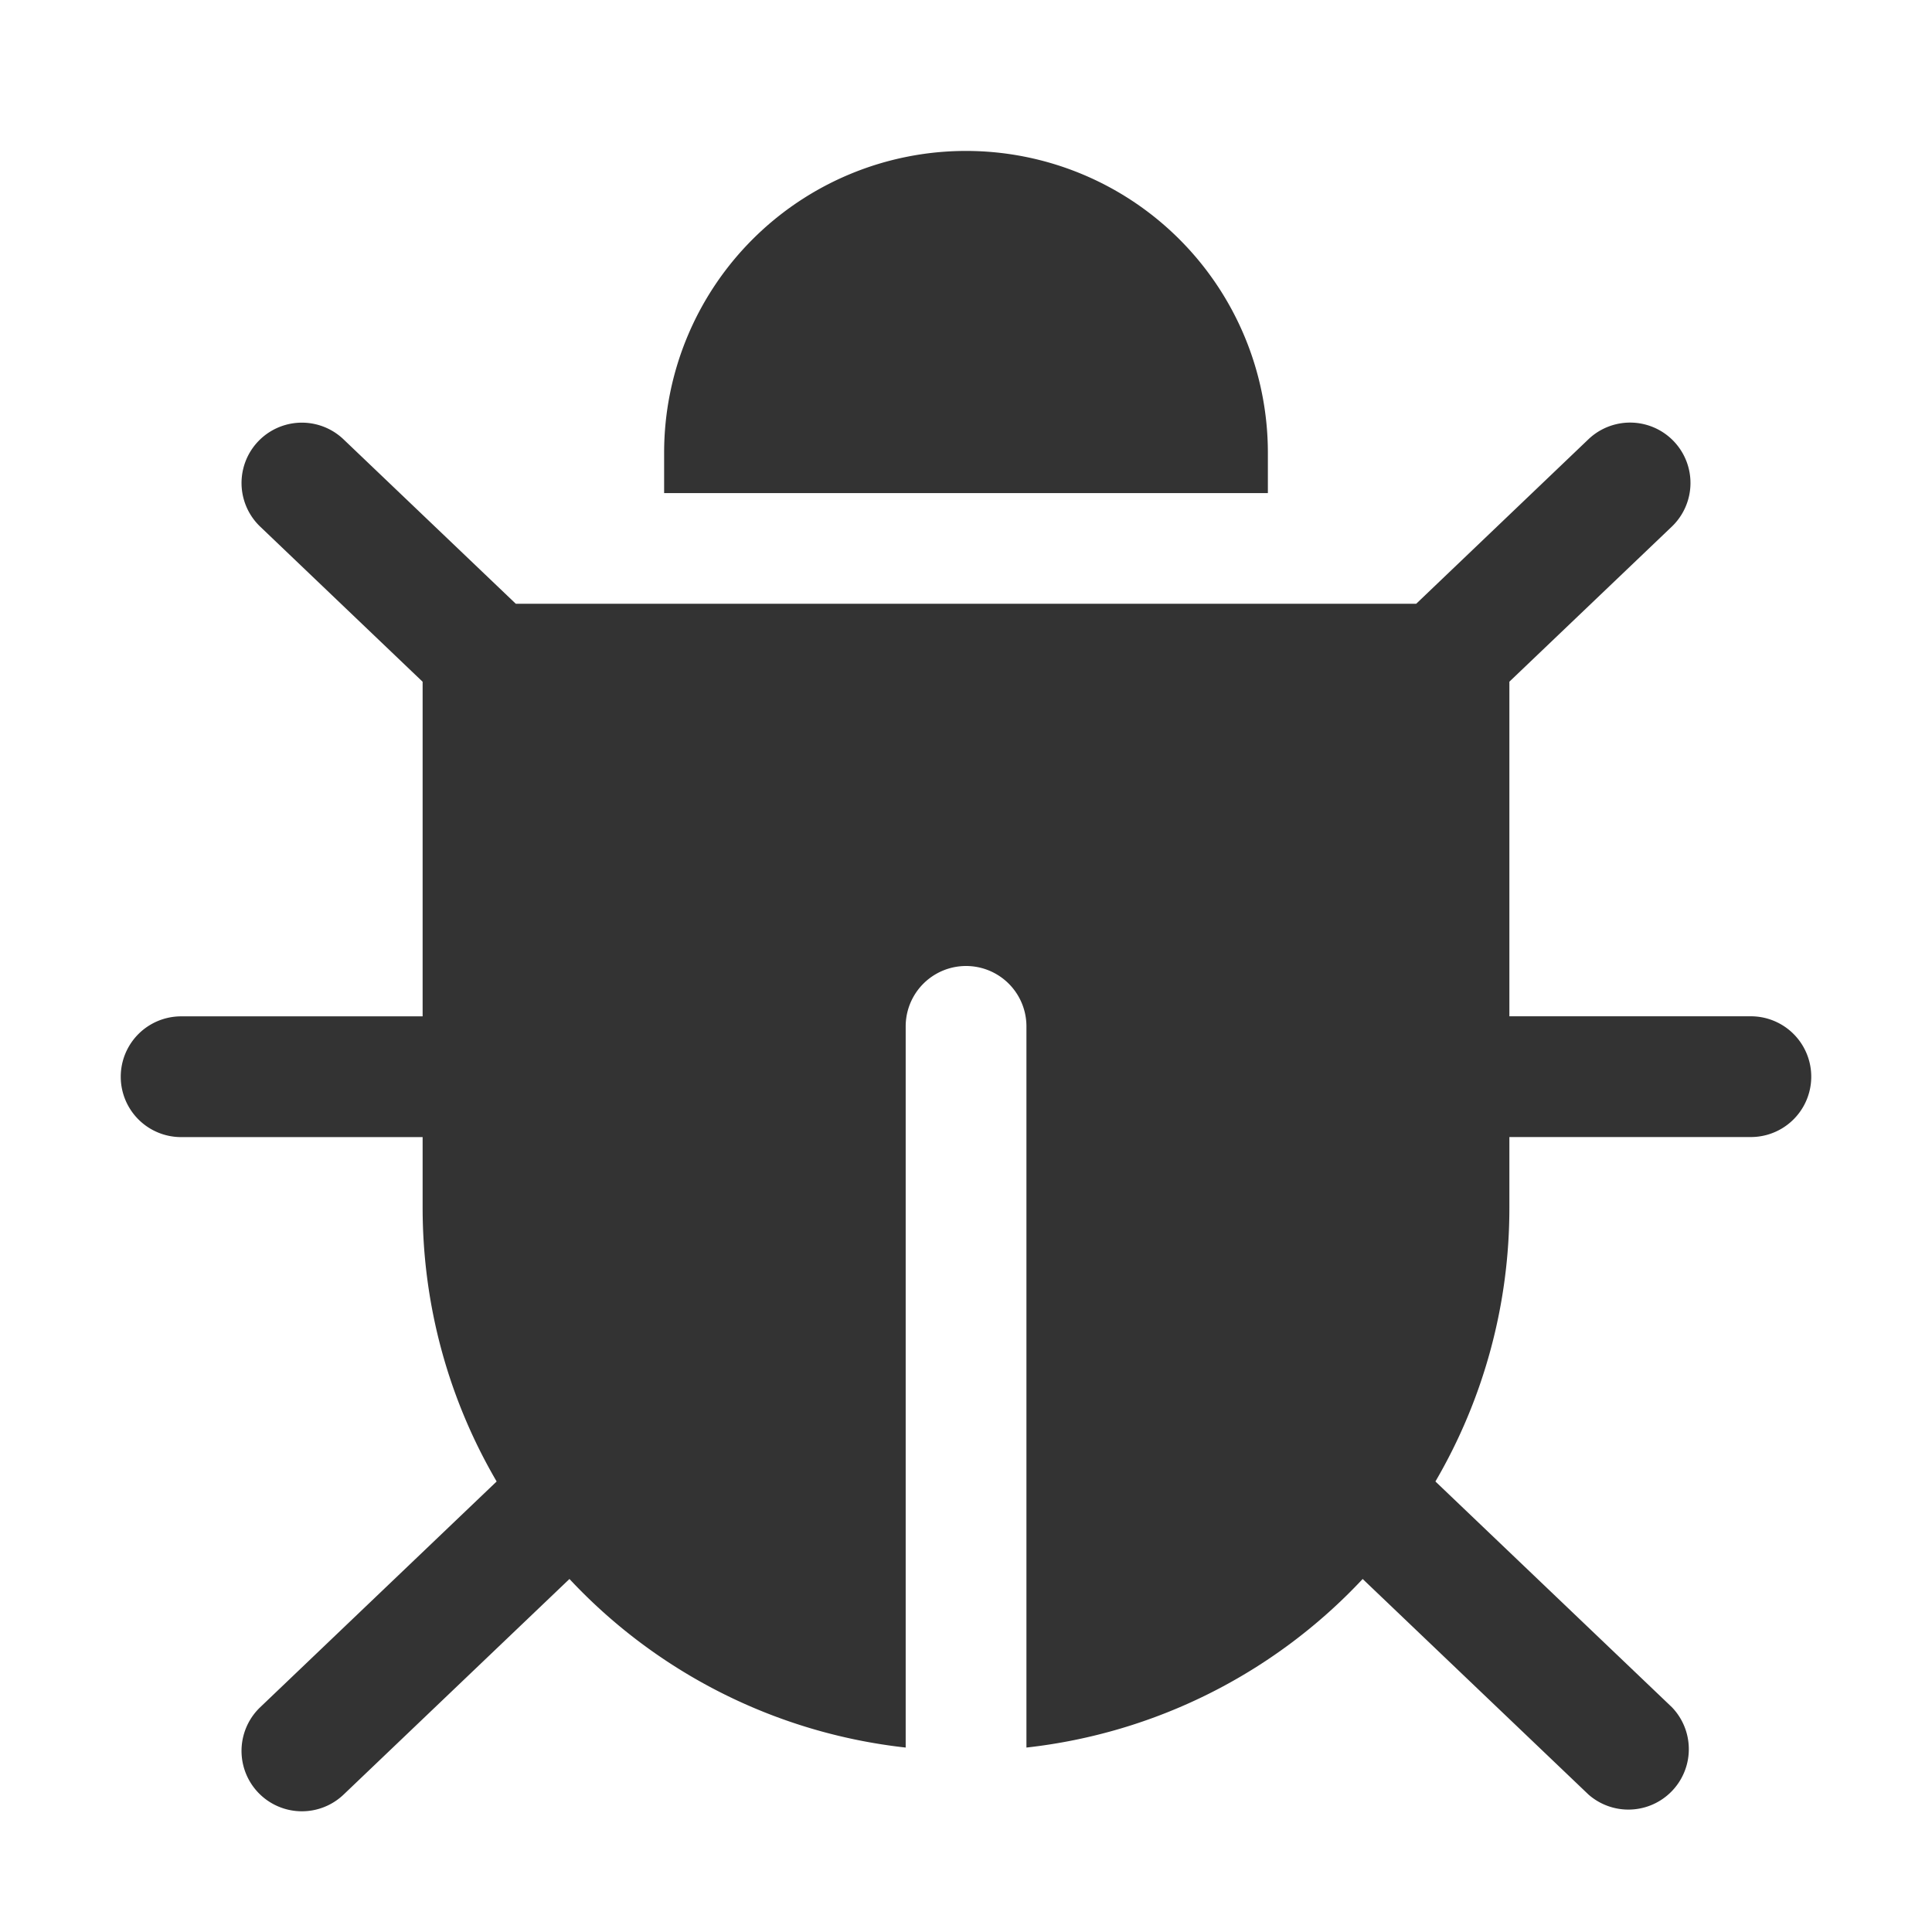<?xml version="1.0" standalone="no"?><!DOCTYPE svg PUBLIC "-//W3C//DTD SVG 1.1//EN" "http://www.w3.org/Graphics/SVG/1.1/DTD/svg11.dtd"><svg t="1634039389400" class="icon" viewBox="0 0 1024 1024" version="1.1" xmlns="http://www.w3.org/2000/svg" p-id="3176" xmlns:xlink="http://www.w3.org/1999/xlink" width="200" height="200"><defs><style type="text/css"></style></defs><path d="M928 538.656H800V361.312l86.08-82.176a32 32 0 1 0-44.192-46.304L750.624 320H273.376l-91.296-87.136a31.968 31.968 0 1 0-44.16 46.272L224 361.344v177.344H96a32 32 0 0 0 0 64h128V640c0 52.96 14.304 102.592 39.232 145.216L137.92 904.864a32 32 0 1 0 44.192 46.304l119.712-114.272a287.104 287.104 0 0 0 178.208 89.344V544a32 32 0 0 1 64 0v382.24a287.424 287.424 0 0 0 178.208-89.344l119.712 114.272a32.032 32.032 0 0 0 44.192-46.304L760.8 785.216A287.04 287.04 0 0 0 800 640v-37.344h128a32 32 0 0 0 0-64z" fill="#333333" p-id="3177"></path><path d="M672 240a160 160 0 0 0-320 0v21.344h320V240z" fill="#333333" p-id="3178"></path></svg>